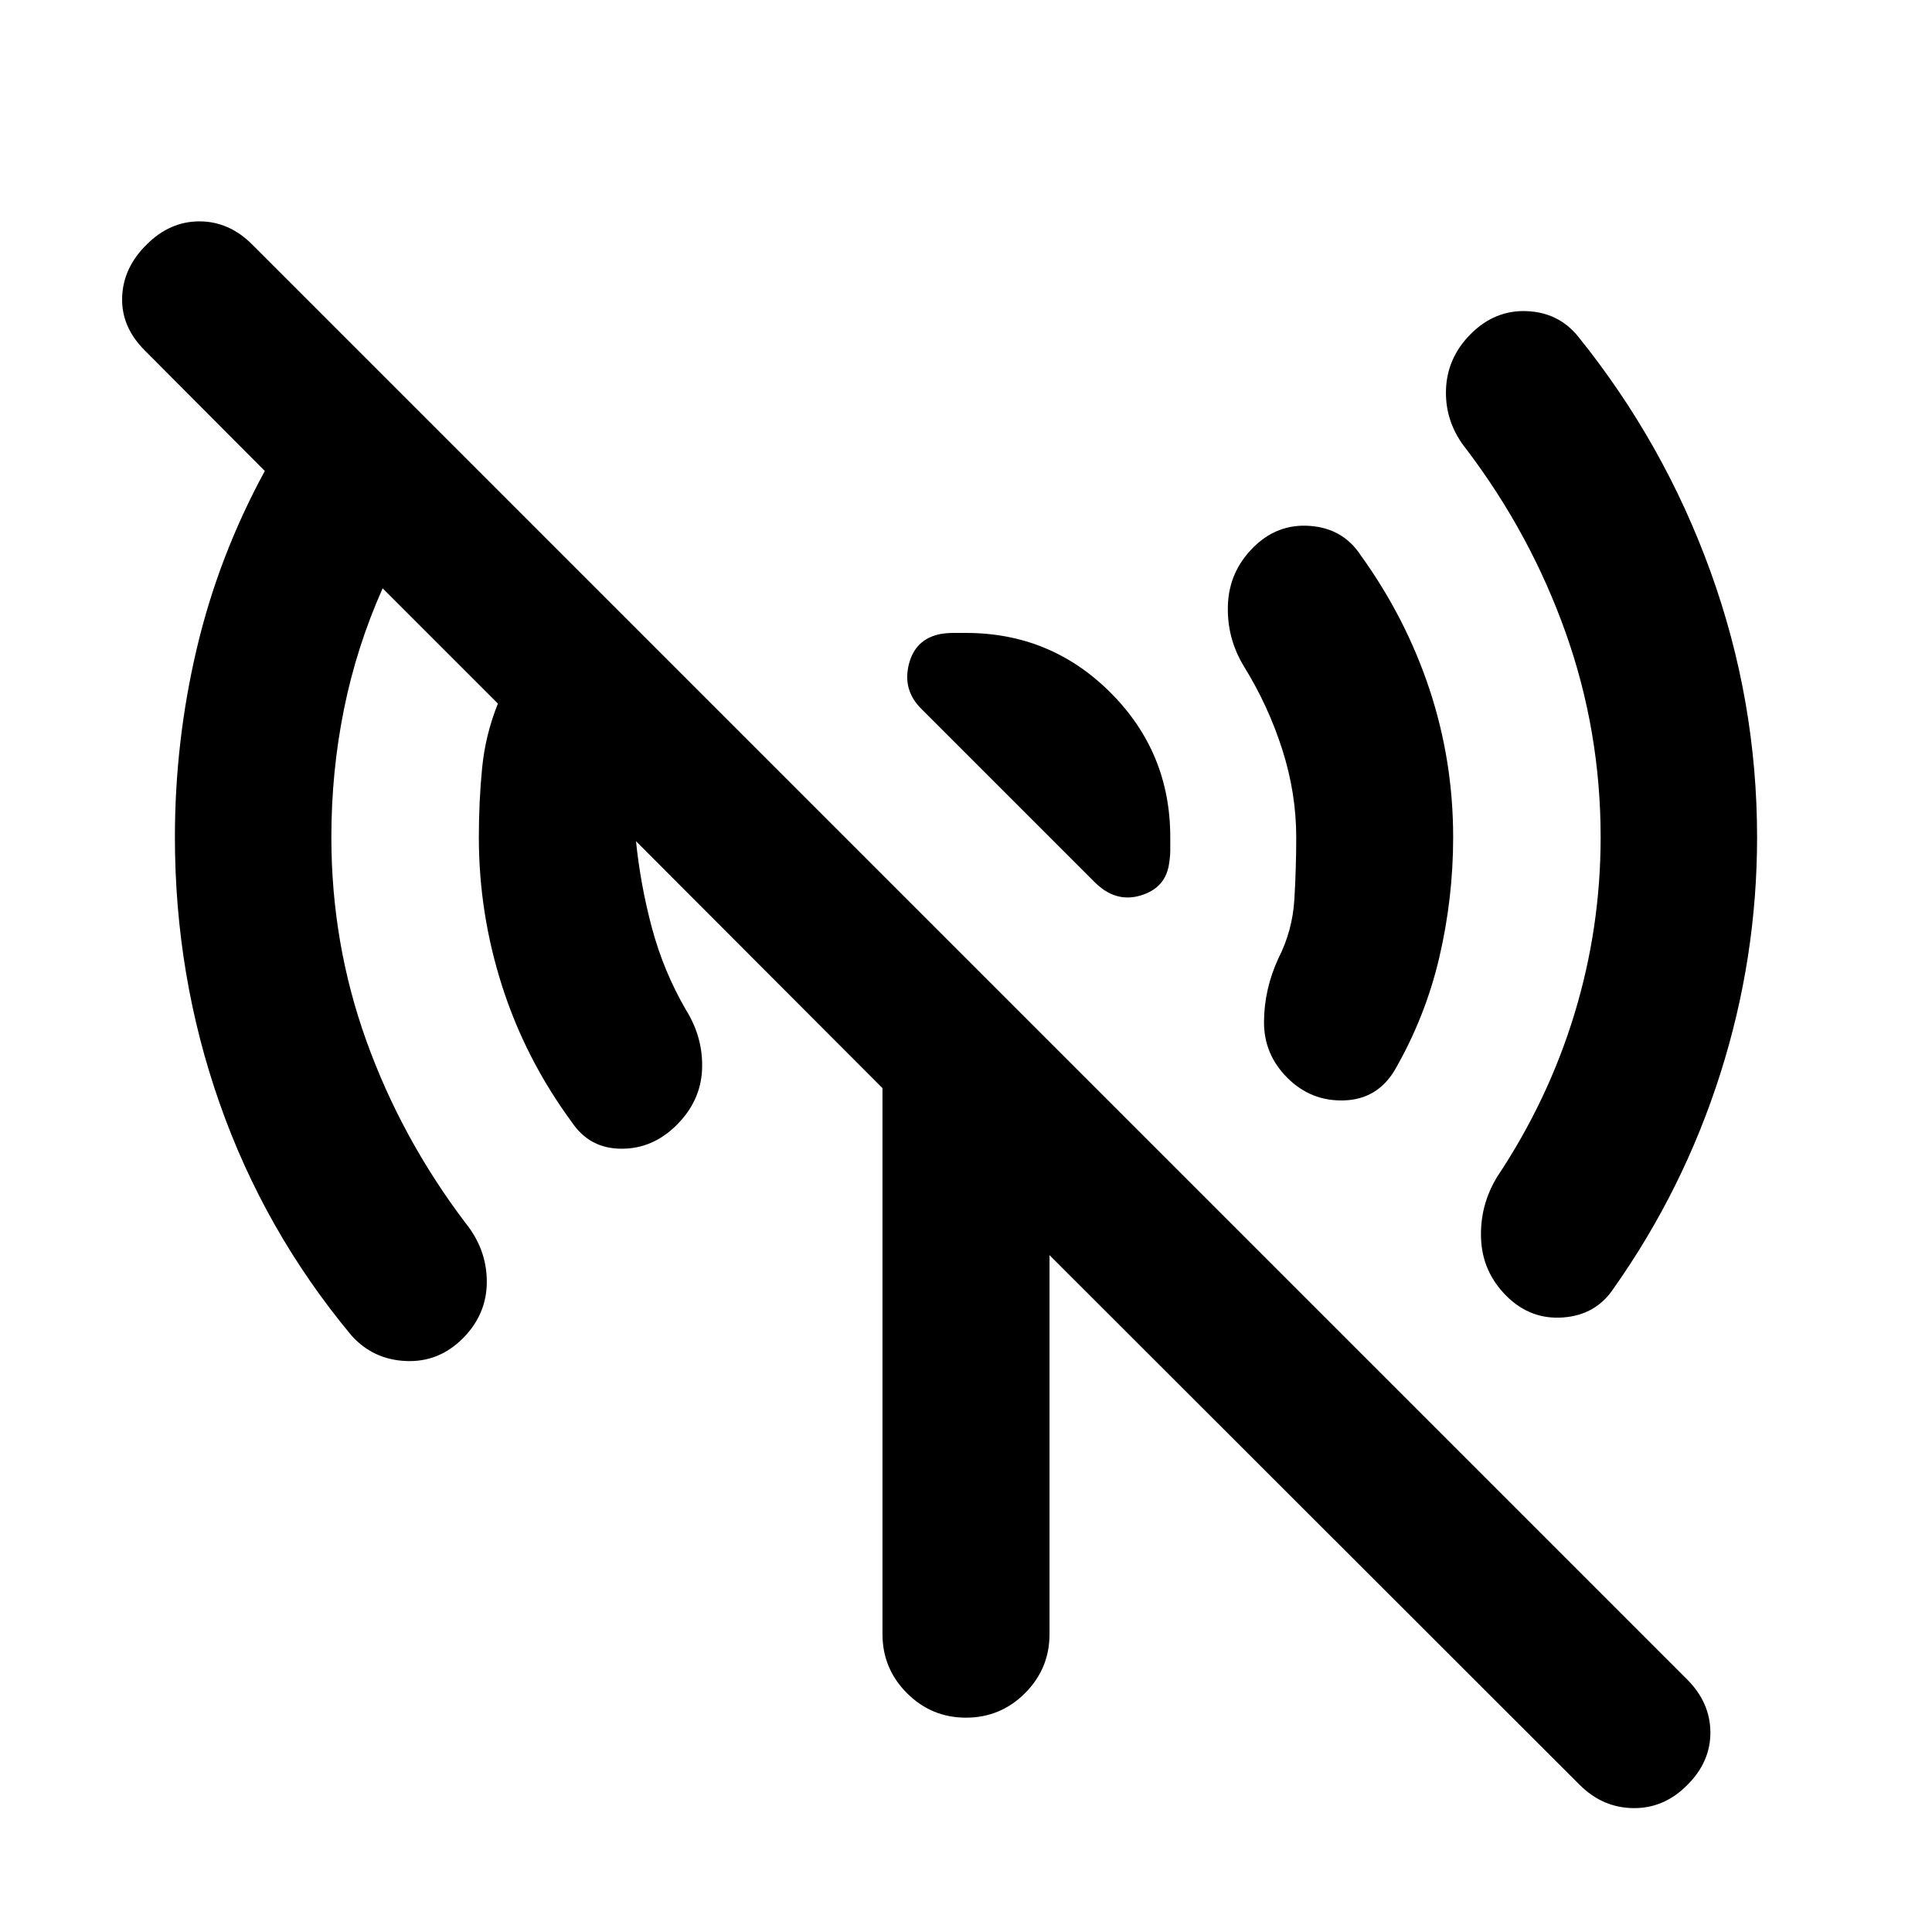 <svg xmlns="http://www.w3.org/2000/svg" height="20" viewBox="0 -960 960 960" width="20"><path d="M722.065-544q0 30.283-6.902 59.804-6.902 29.522-22.185 56.044-8.717 14.435-25.152 14.935-16.435.5-28.152-11.218-11.717-11.717-11.598-27.913.12-16.196 7.12-31.391 7.043-13.805 7.967-29.37.924-15.565.924-30.891 0-21.804-6.902-43.467t-18.946-41.185q-8.717-14.196-8.098-30.772.62-16.576 12.576-28.533 11.957-11.956 28.272-10.717 16.315 1.239 25.033 14.435Q698.544-653 710.304-617.5q11.761 35.5 11.761 73.5ZM480-645.5q42.152 0 71.826 29.674Q581.5-586.152 581.5-544v6.326q0 3.044-.522 6.326-1.521 12.435-14.076 16.272-12.554 3.837-22.989-6.598l-86.239-86.239q-9.196-9.196-6.098-21.87 3.098-12.674 15.772-15.195 3.282-.522 6.326-.522H480ZM873.087-544q0 60-18.261 117.478-18.261 57.479-53.021 106.718-8.718 13.195-25.033 14.434-16.315 1.24-28.272-10.717-11.956-11.956-12.576-28.533-.62-16.576 8.098-30.771 25.282-38 38.304-80.783 13.022-42.783 13.022-87.826 0-52.761-17.381-101.641-17.38-48.881-49.141-90.881-10.717-13.195-10.337-29.391.381-16.196 12.337-28.152 11.957-11.957 27.772-11.337 15.815.619 25.533 12.576 42.717 52.956 65.837 116.913Q873.087-611.957 873.087-544ZM784.891-73.152 521.5-336.304V-148q0 17.152-12.174 29.326T480-106.5q-17.152 0-29.326-12.174T438.5-148v-271.304L315.913-542.13v-.957q2.239 22.565 8.022 44.13 5.782 21.566 16.826 40.609 8.717 13.957 8.098 29.652-.62 15.696-12.576 27.653-11.957 11.956-27.653 11.837-15.695-.12-24.413-13.077-23-31.239-34.641-67.478Q237.935-506 237.935-544q0-17.717 1.619-34.315 1.62-16.598 7.859-32.076l-57.283-57.283q-13 29.239-19.239 60.217-6.239 30.979-6.239 63.457 0 52.761 17.381 101.141 17.38 48.381 49.141 90.381 10.717 13.195 10.717 29.391 0 16.196-11.956 28.152-11.957 11.957-28.272 11.218-16.315-.739-27.033-12.696-43.239-51.957-65.478-115.293Q86.912-475.043 86.912-544q0-47.674 10.86-93.728 10.858-46.055 33.815-88.25l-59.674-59.913q-11.718-11.718-11.218-26.435.5-14.718 12.218-26.196Q84.39-850 99.109-850q14.717 0 26.195 11.478l712.979 712.979q11.478 11.478 11.598 26.195.119 14.718-11.359 26.196-11.478 11.717-26.815 11.598-15.337-.12-26.816-11.598Z"/></svg>